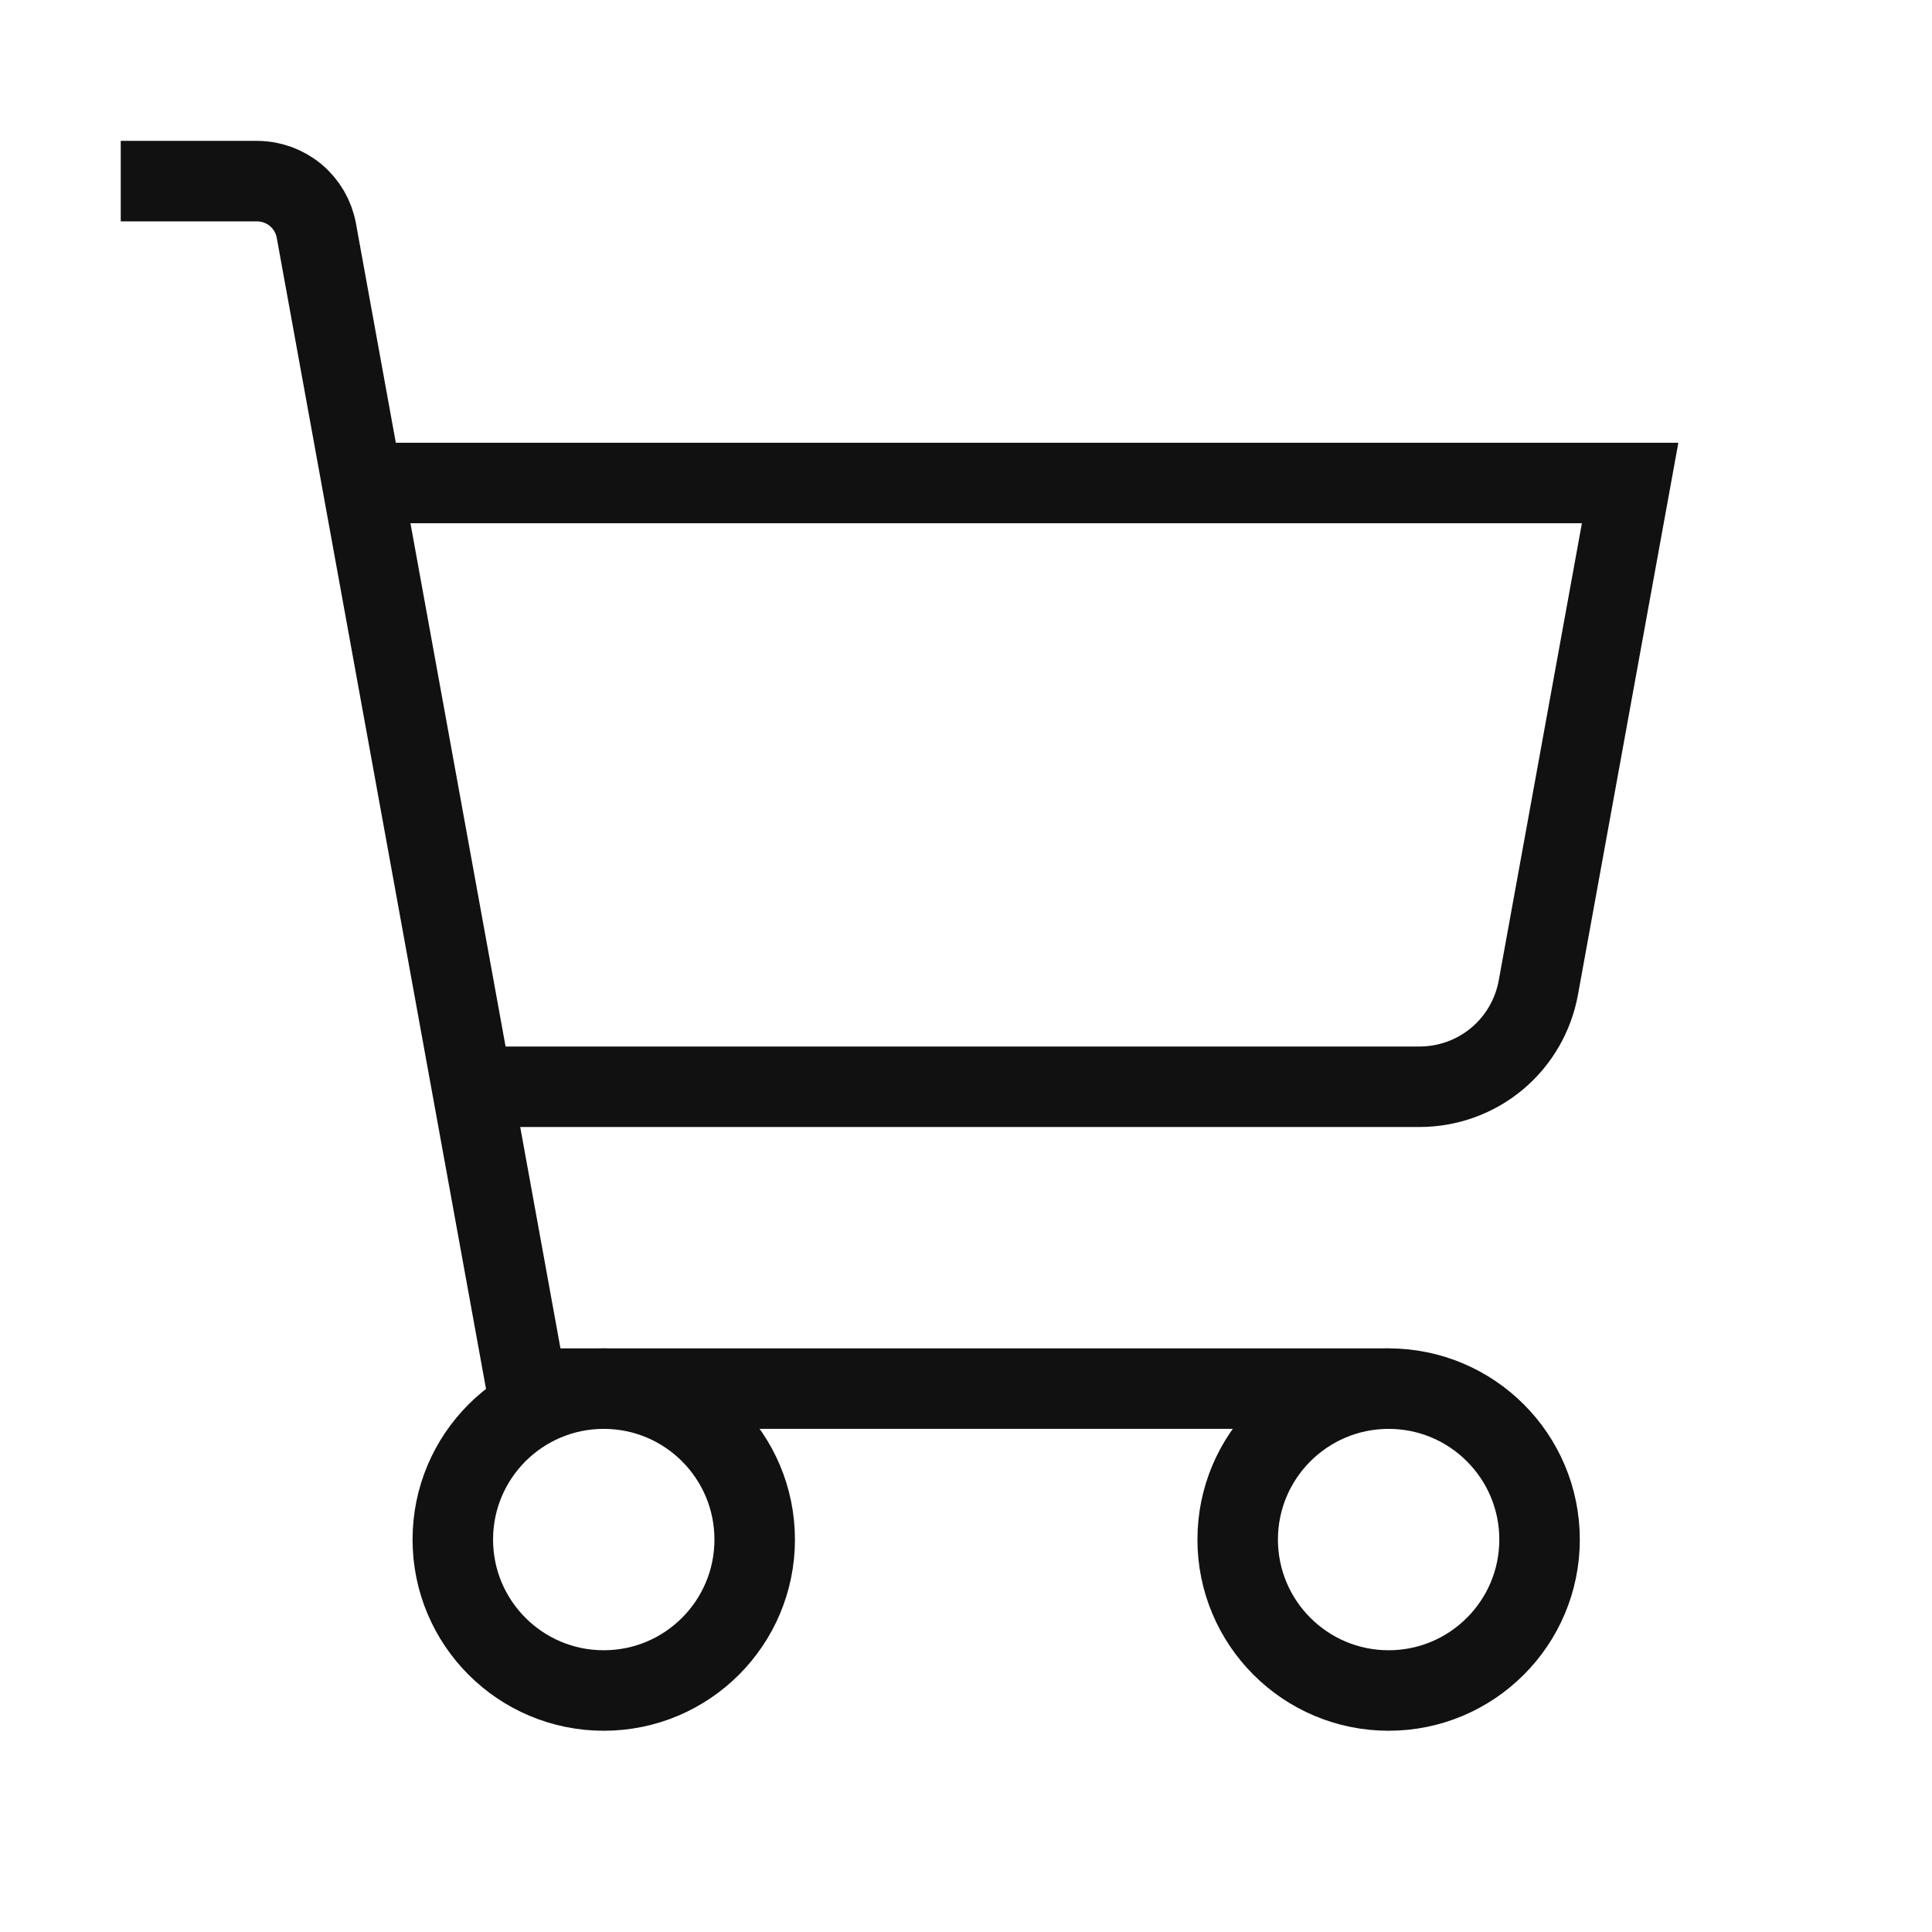 <svg width="24" height="24" viewBox="0 0 24 24" fill="none" xmlns="http://www.w3.org/2000/svg">
    <path
        d="M17.25 17.25H6.545L3.93 2.866C3.899 2.693 3.808 2.537 3.673 2.424C3.538 2.312 3.368 2.25 3.192 2.25H1.5"
        stroke="#111112" strokeWidth="1.4" strokeLinecap="round" strokeLinejoin="round" />
    <path
        d="M7.5 21C8.536 21 9.375 20.16 9.375 19.125C9.375 18.09 8.536 17.25 7.5 17.25C6.464 17.25 5.625 18.09 5.625 19.125C5.625 20.16 6.464 21 7.5 21Z"
        stroke="#111112" strokeWidth="1.4" strokeLinecap="round" strokeLinejoin="round" />
    <path
        d="M17.25 21C18.285 21 19.125 20.16 19.125 19.125C19.125 18.09 18.285 17.25 17.25 17.25C16.215 17.25 15.375 18.09 15.375 19.125C15.375 20.16 16.215 21 17.25 21Z"
        stroke="#111112" strokeWidth="1.4" strokeLinecap="round" strokeLinejoin="round" />
    <path
        d="M5.864 13.5H17.634C17.986 13.5 18.326 13.377 18.596 13.152C18.865 12.927 19.047 12.614 19.11 12.268L20.25 6H4.5"
        stroke="#111112" strokeWidth="1.4" strokeLinecap="round" strokeLinejoin="round" />
</svg>